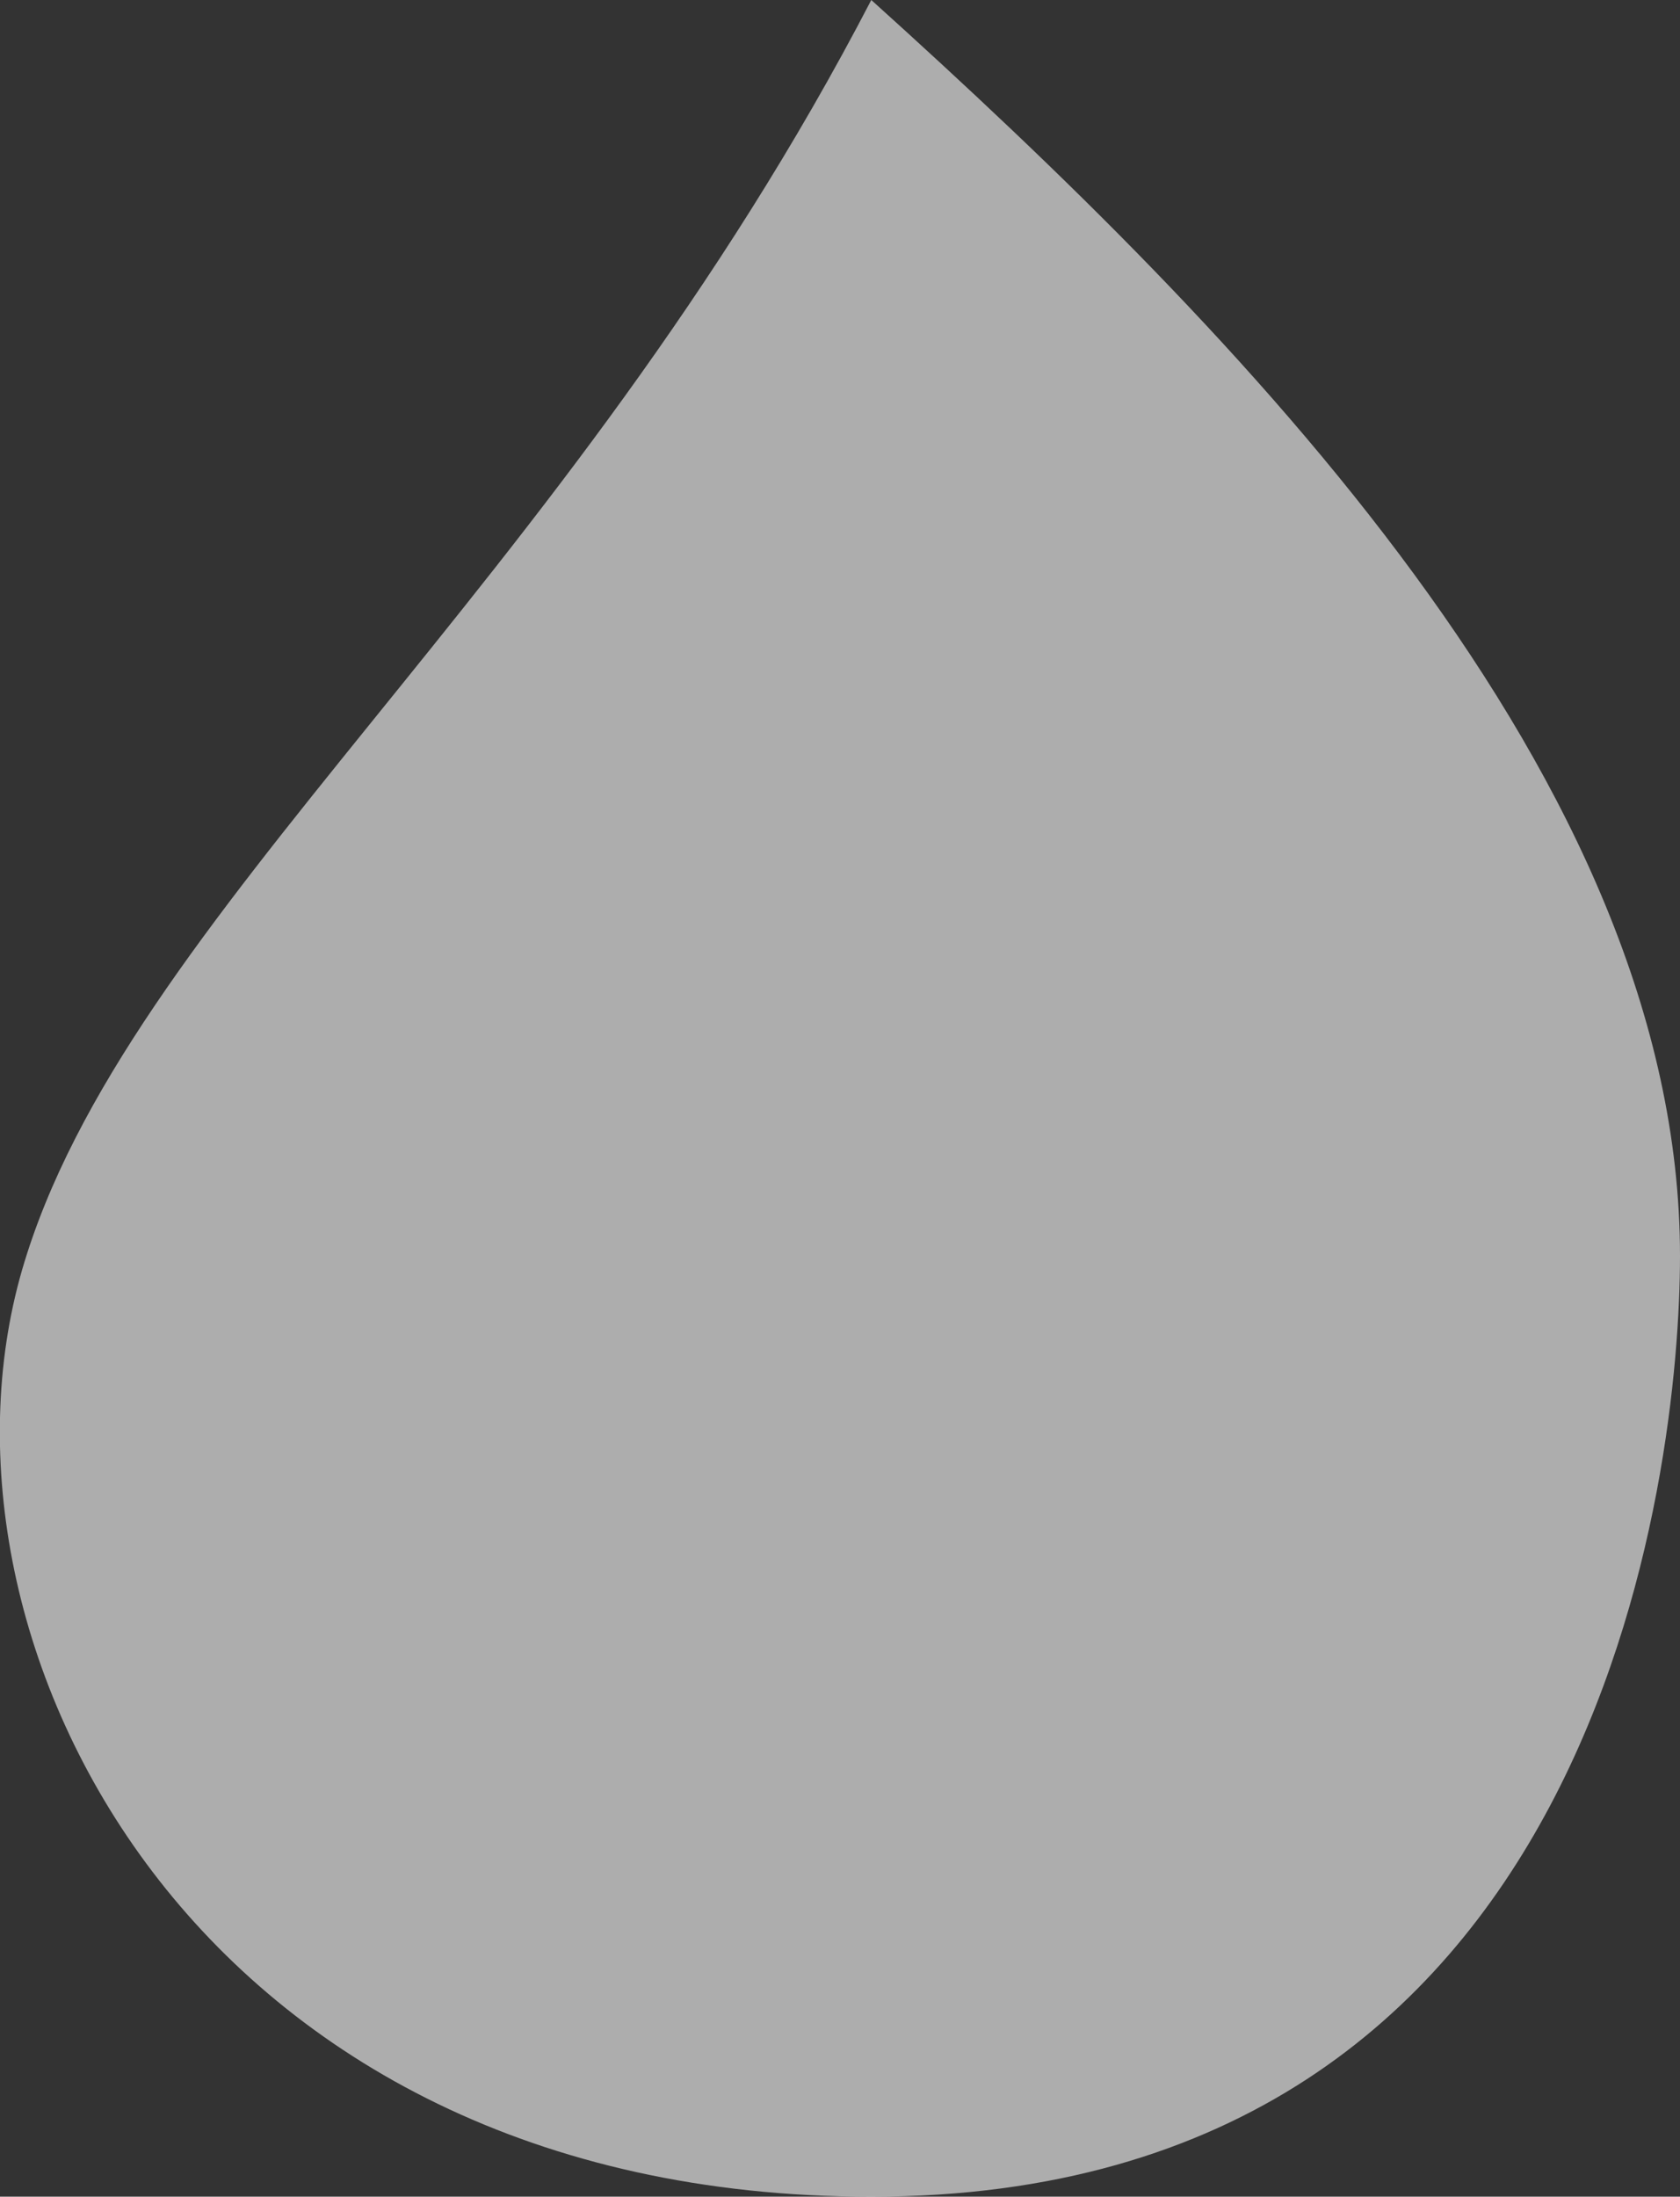 <svg xmlns="http://www.w3.org/2000/svg" viewBox="0 0 76.51 100"><rect x="0" y="0" width="76.51" height="100" fill="#333333" stroke="none"/><defs><style>.cls-1{fill:#fff;opacity:0.6;}</style></defs><title>water_clicked</title><g id="Layer_2" data-name="Layer 2"><g id="Layer_1-2" data-name="Layer 1"><path class="cls-1" d="M39.68,0C25.73,26.87,5.68,41.69,1,57.83-3.86,74.64,8.84,100,39.68,100,73,100,76.51,66.83,76.51,57.17,76.51,35.5,56.51,15.17,39.68,0Z"/></g></g></svg>